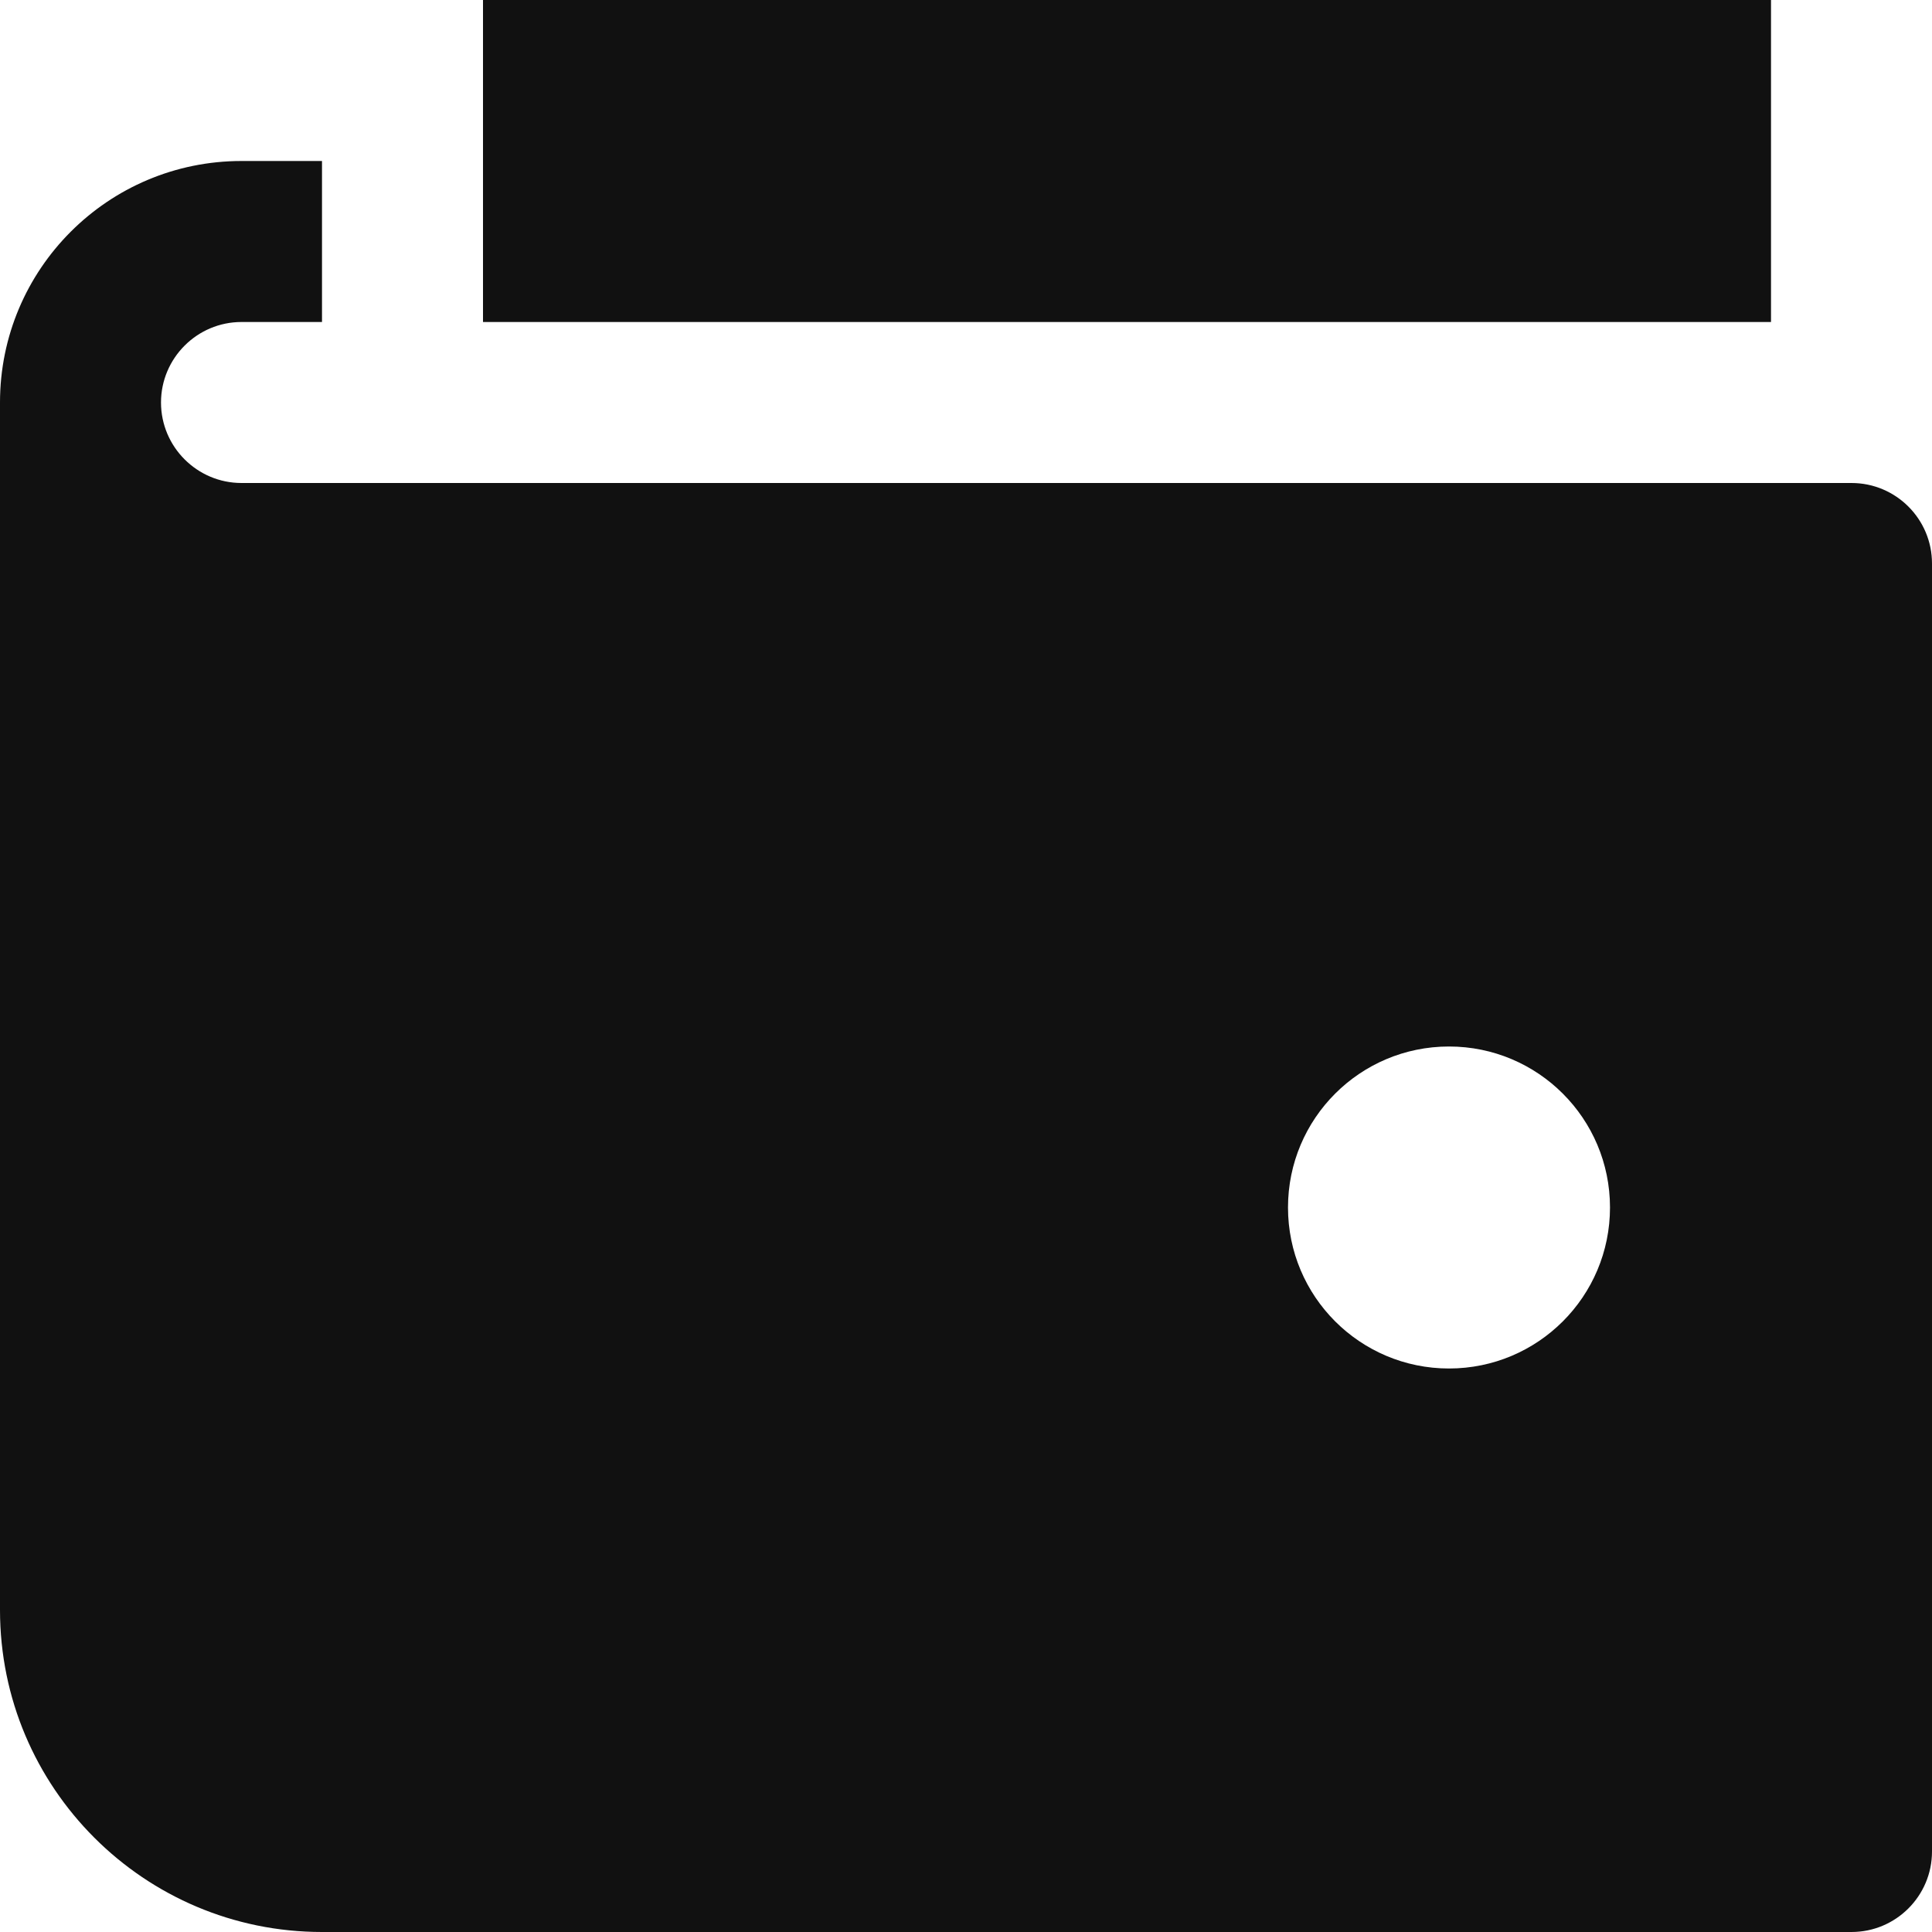 <svg width="24" height="24" viewBox="0 0 24 24" fill="none" xmlns="http://www.w3.org/2000/svg">
<rect x="6" width="16" height="4" fill="#111111"/>
<path fill-rule="evenodd" clip-rule="evenodd" d="M3 6H23C23.552 6 24 6.448 24 7V23C24 23.552 23.552 24 23 24H4C1.791 24 0 22.209 0 20V5C0 3.343 1.343 2 3 2H4V4H3C2.449 4 2 4.449 2 5C2 5.551 2.449 6 3 6ZM16 15C16 16.105 16.895 17 18 17C19.105 17 20 16.105 20 15C20 13.895 19.105 13 18 13C16.895 13 16 13.895 16 15Z" fill="#111111"/>
</svg>

